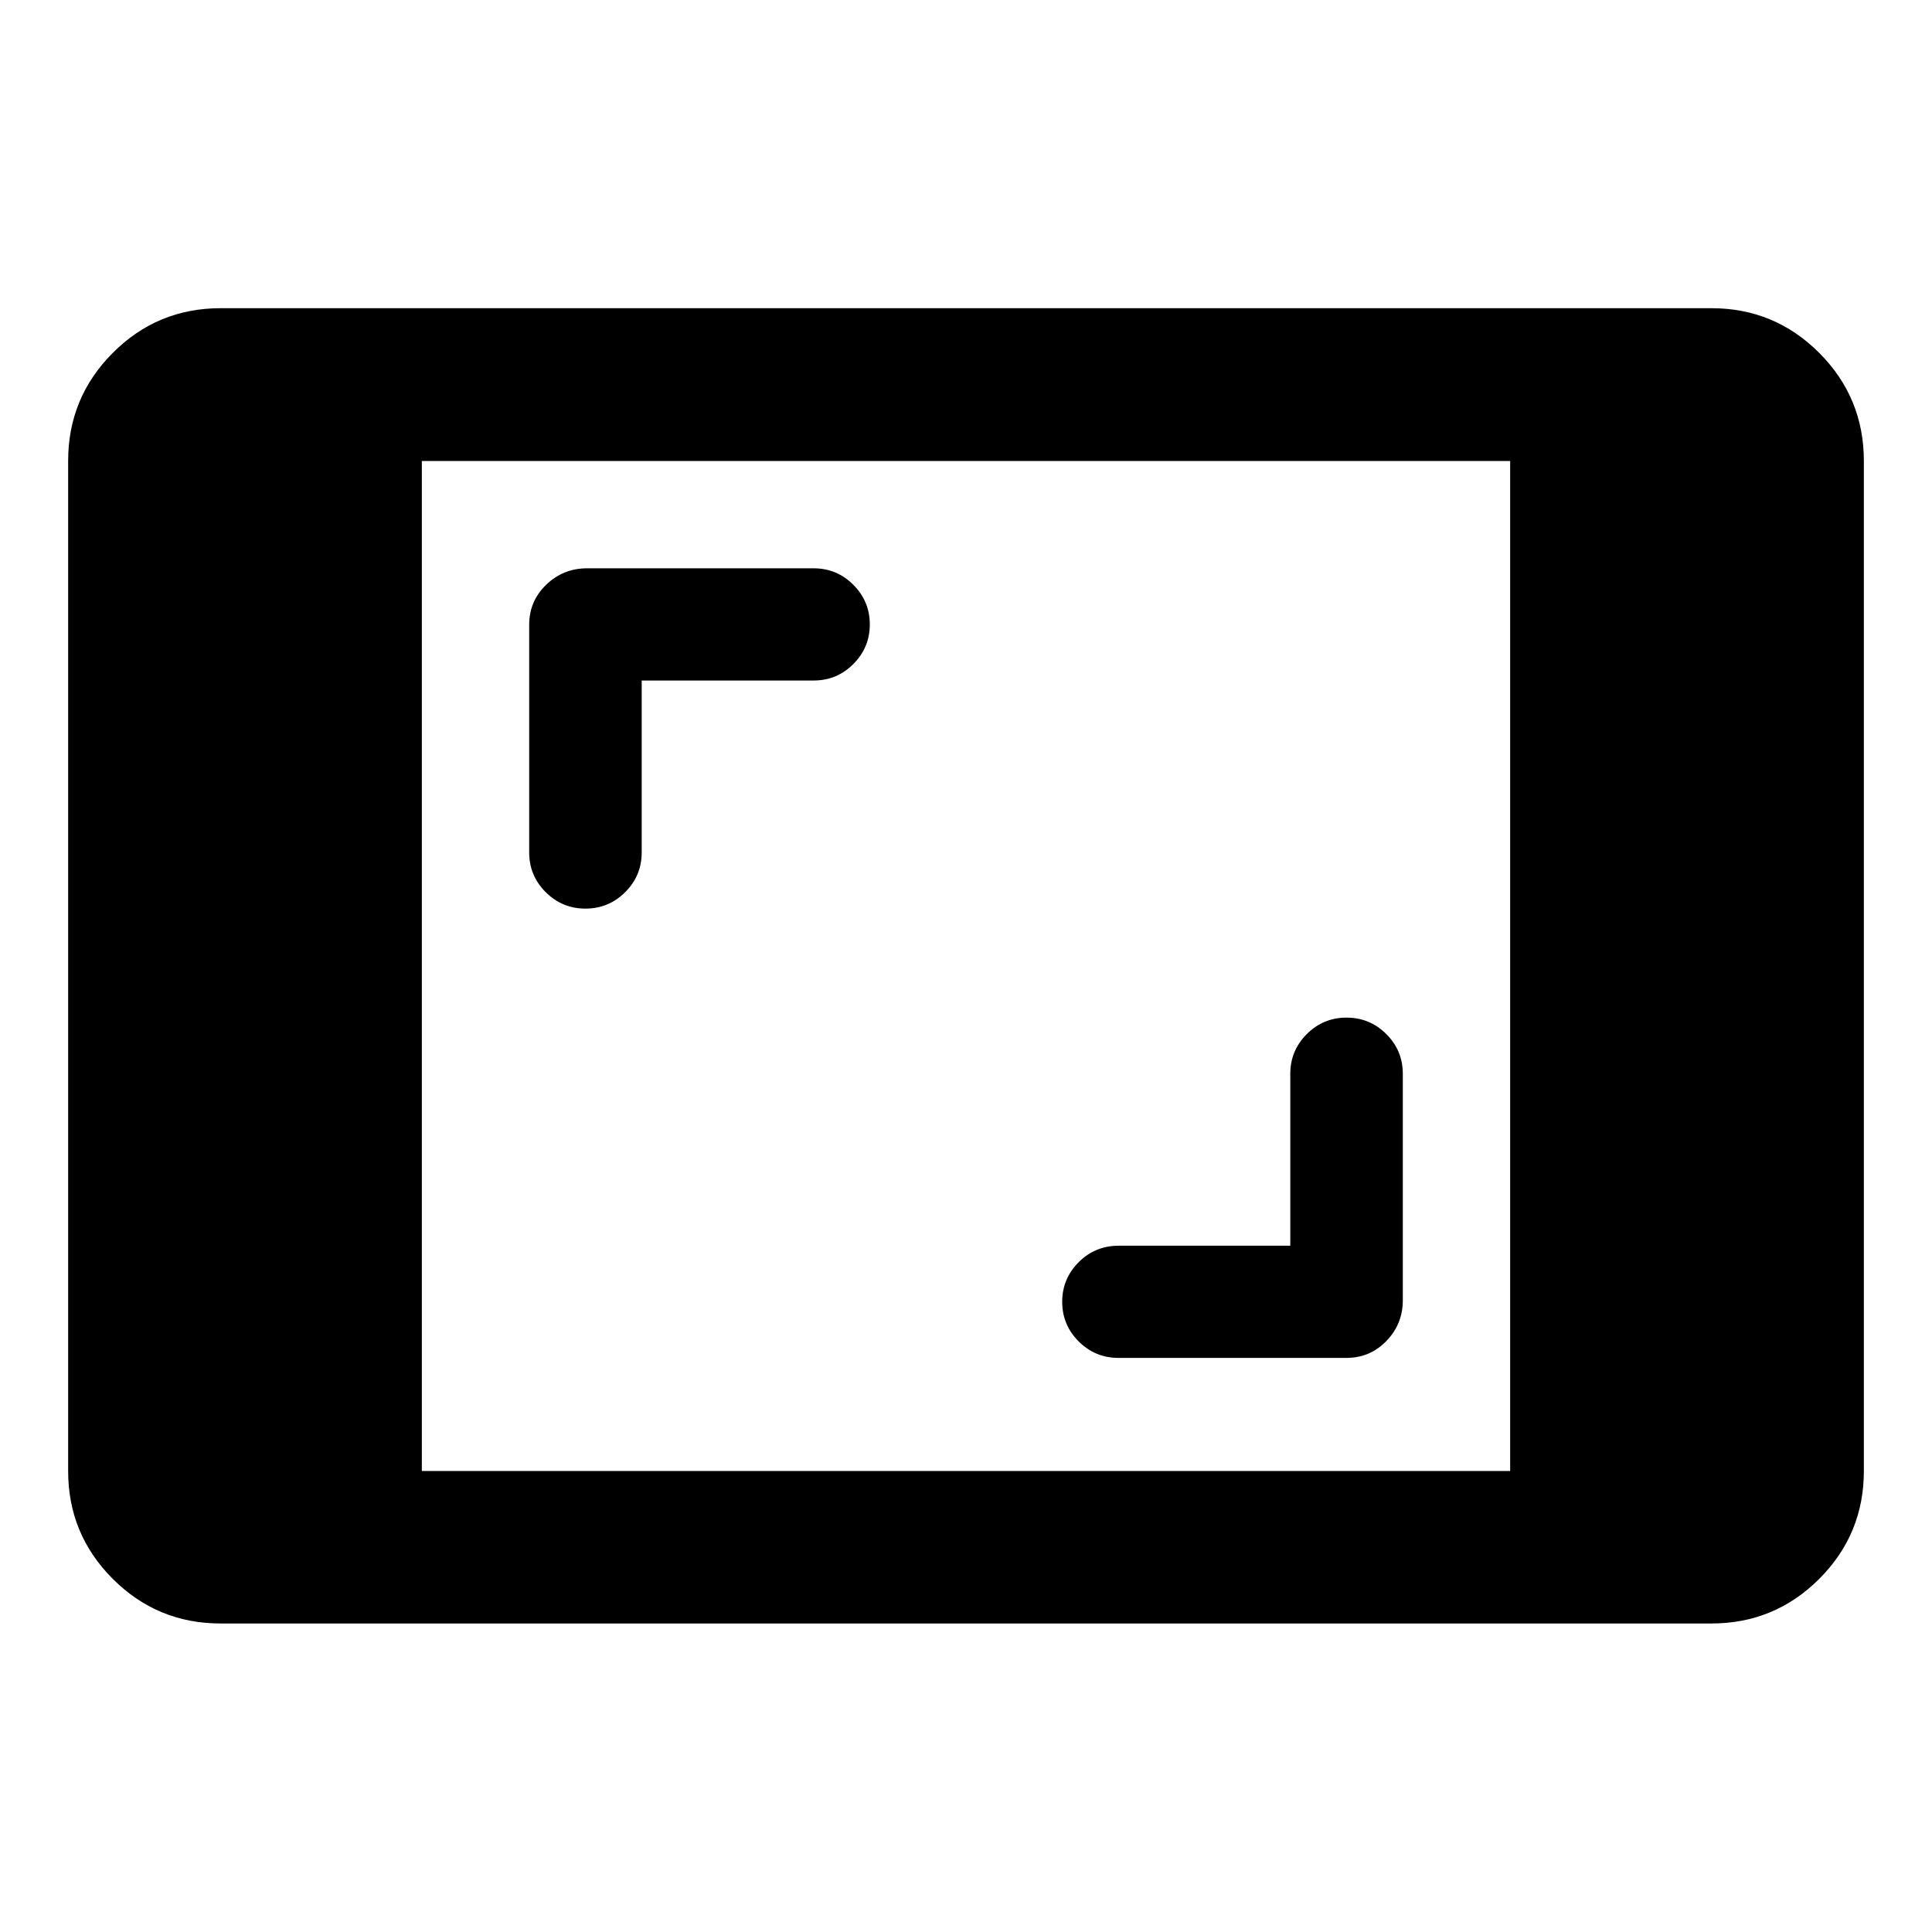 <svg xmlns="http://www.w3.org/2000/svg" height="40" viewBox="0 -960 960 960" width="40"><path d="M109.62-153.3q-31.42 0-53.59-22.17t-22.17-53.59v-501.88q0-31.48 22.17-53.7 22.17-22.22 53.59-22.22h740.76q31.42 0 53.59 22.22t22.17 53.7v501.88q0 31.42-22.17 53.59t-53.59 22.17H109.62Zm99.99-75.76h540.78v-501.88H209.61v501.88Zm431.53-111.95h-85.3q-11.66 0-19.85 8.18-8.19 8.19-8.19 19.69 0 11.5 8.19 19.69 8.19 8.19 19.85 8.19h113.12q11.82 0 19.95-8.43 8.14-8.42 8.14-20.17v-112.61q0-11.5-8.19-19.69-8.19-8.19-19.77-8.19-11.57 0-19.76 8.19-8.19 8.19-8.19 19.69v85.46ZM318.86-621.86h85.46q11.5 0 19.69-8.18 8.19-8.19 8.19-19.69 0-11.5-8.19-19.69-8.19-8.19-19.69-8.19H291.71q-11.82 0-20.29 8.14-8.47 8.14-8.47 19.96v113.11q0 11.5 8.19 19.69 8.19 8.19 19.77 8.19 11.57 0 19.76-8.19 8.19-8.19 8.19-19.69v-85.46Z"/></svg>